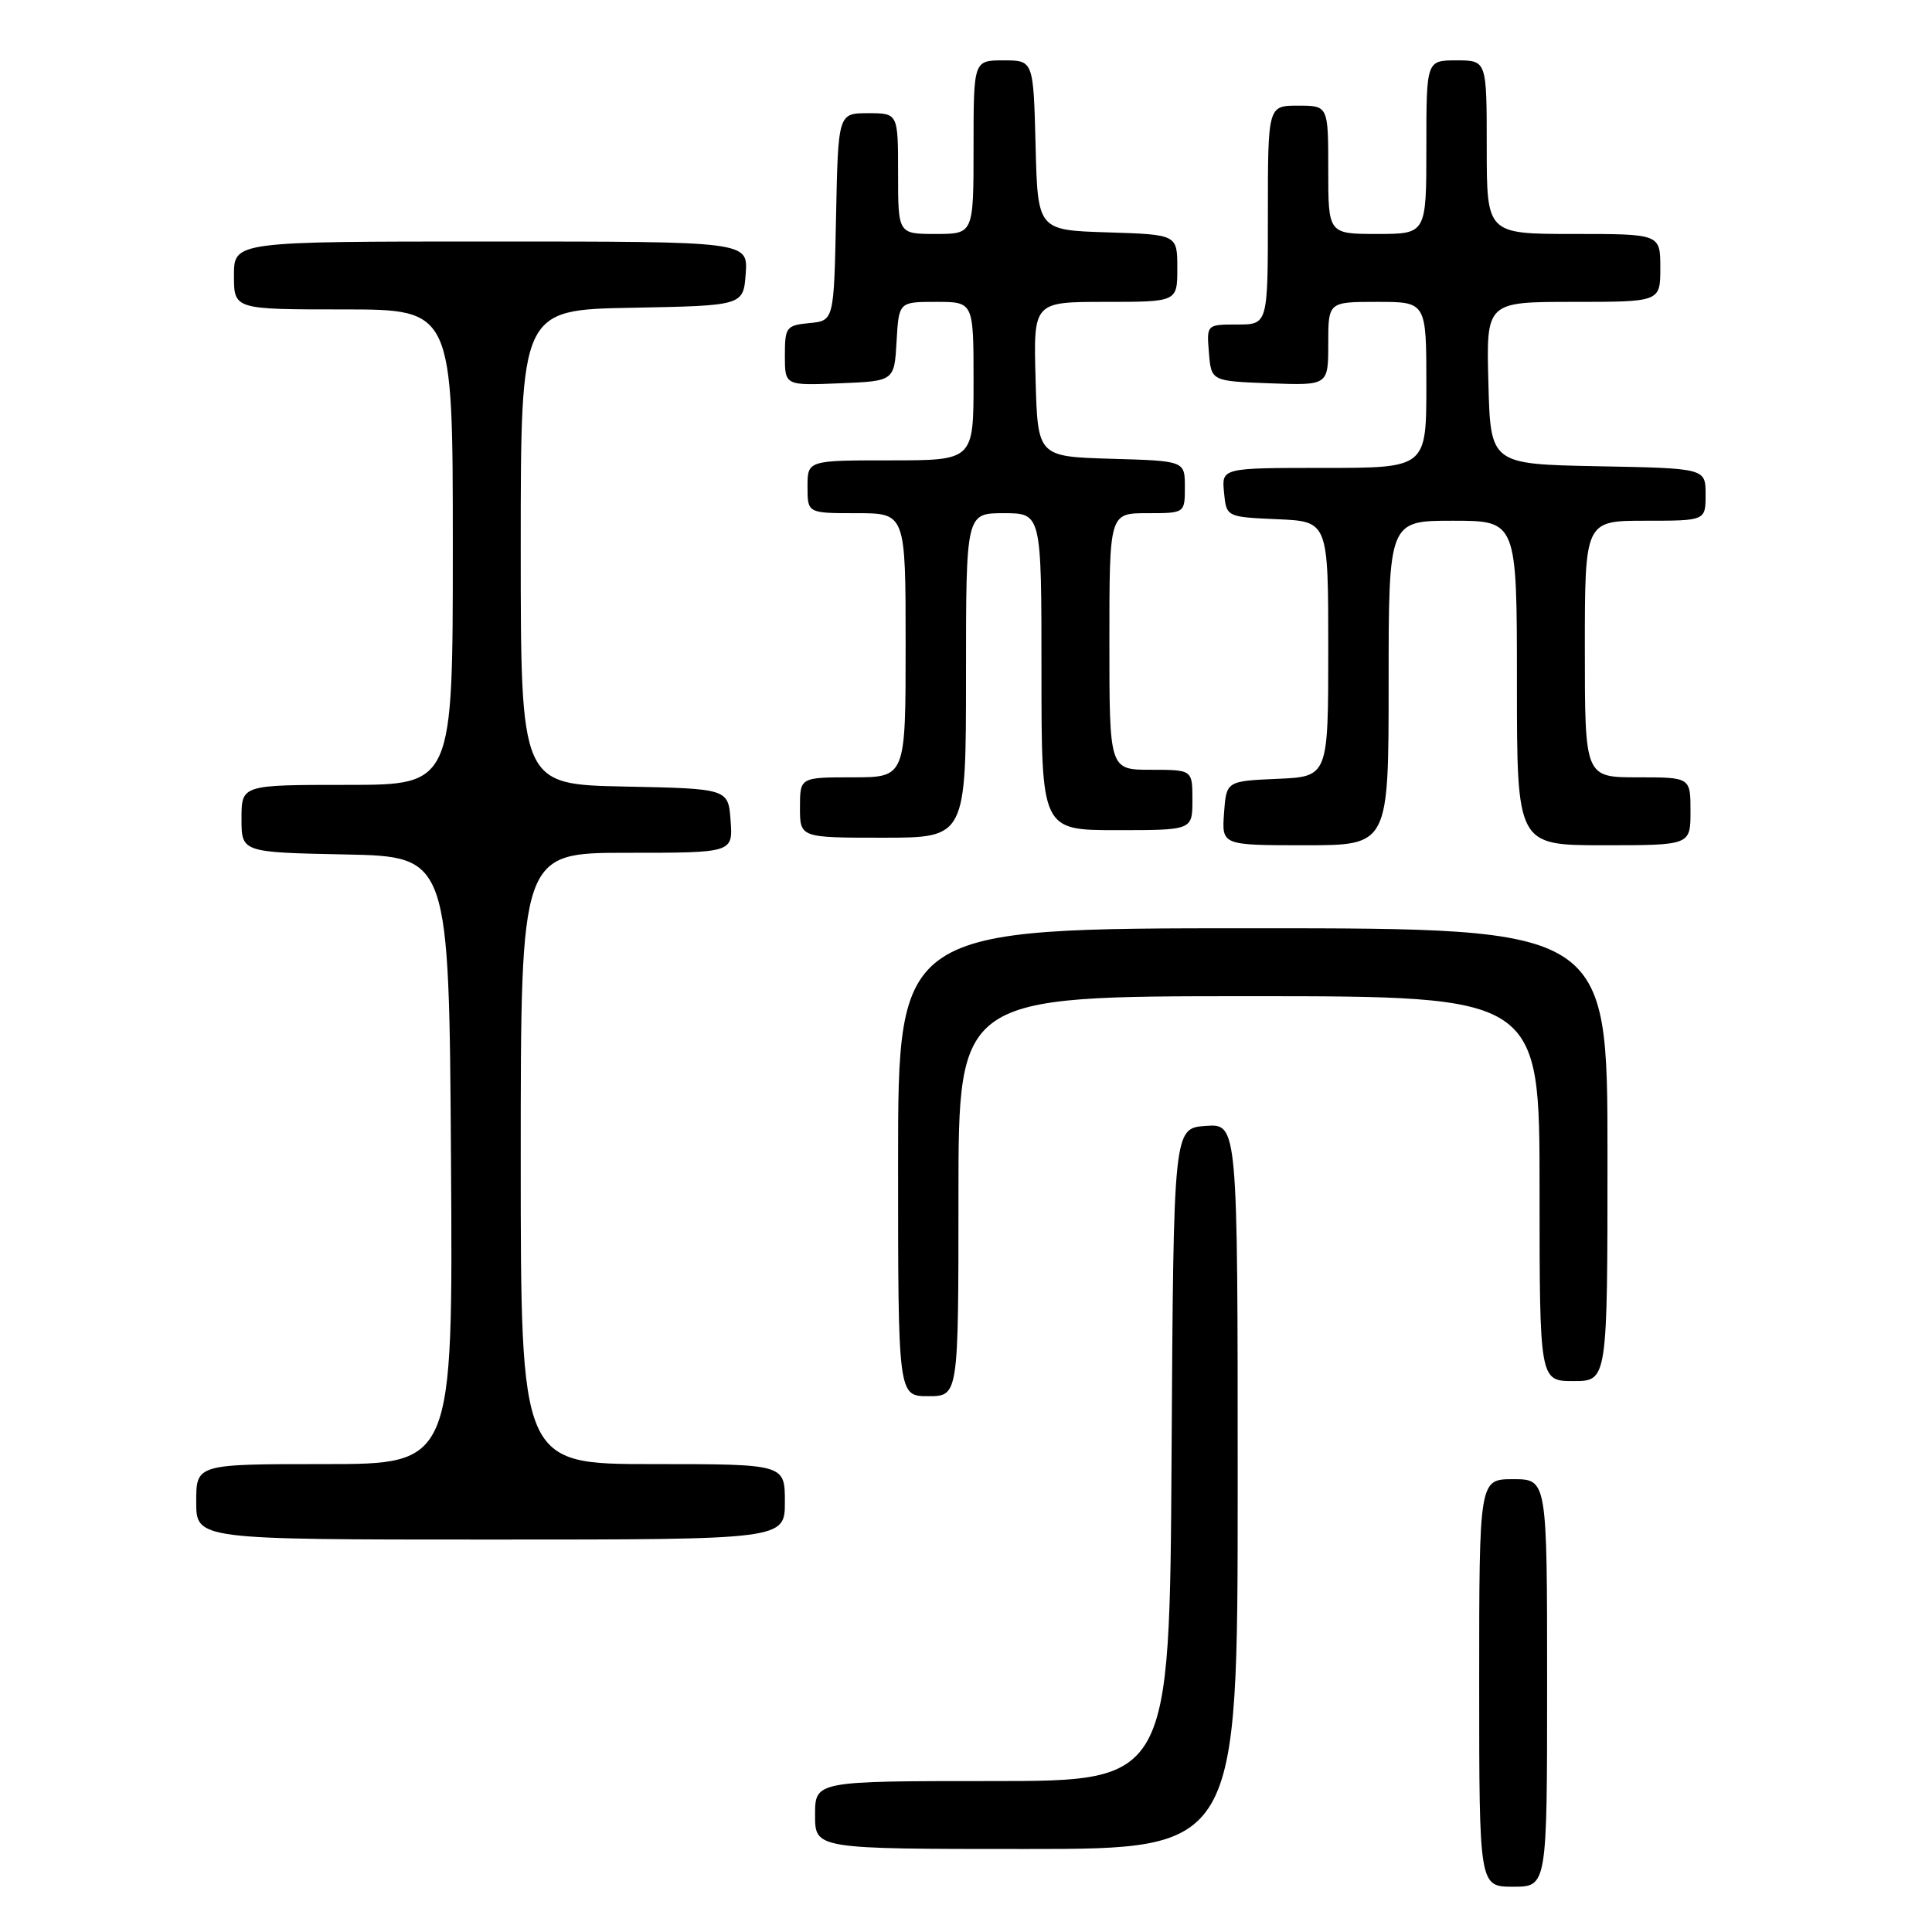 <?xml version="1.0" encoding="UTF-8" standalone="no"?>
<!DOCTYPE svg PUBLIC "-//W3C//DTD SVG 1.1//EN" "http://www.w3.org/Graphics/SVG/1.1/DTD/svg11.dtd" >
<svg xmlns="http://www.w3.org/2000/svg" xmlns:xlink="http://www.w3.org/1999/xlink" version="1.1" viewBox="0 0 256 256">
 <g >
 <path fill="currentColor"
d=" M 205.00 223.00 C 205.00 196.00 205.00 196.00 200.50 196.00 C 196.00 196.00 196.00 196.00 196.00 223.00 C 196.00 250.00 196.00 250.00 200.50 250.00 C 205.00 250.00 205.00 250.00 205.00 223.00 Z  M 164.00 196.94 C 164.00 148.89 164.00 148.89 159.75 149.19 C 155.50 149.50 155.50 149.50 155.24 192.75 C 154.98 236.00 154.98 236.00 131.49 236.00 C 108.00 236.00 108.00 236.00 108.00 240.50 C 108.00 245.00 108.00 245.00 136.00 245.00 C 164.00 245.00 164.00 245.00 164.00 196.94 Z  M 104.00 199.00 C 104.00 194.00 104.00 194.00 86.50 194.00 C 69.00 194.00 69.00 194.00 69.00 153.50 C 69.00 113.00 69.00 113.00 83.06 113.00 C 97.11 113.00 97.11 113.00 96.81 108.75 C 96.50 104.50 96.50 104.50 82.75 104.22 C 69.00 103.94 69.00 103.94 69.00 72.50 C 69.00 41.05 69.00 41.05 83.75 40.78 C 98.50 40.50 98.50 40.50 98.81 36.25 C 99.11 32.00 99.11 32.00 65.06 32.00 C 31.00 32.00 31.00 32.00 31.00 36.50 C 31.00 41.00 31.00 41.00 45.50 41.00 C 60.00 41.00 60.00 41.00 60.00 72.50 C 60.00 104.00 60.00 104.00 46.00 104.00 C 32.00 104.00 32.00 104.00 32.00 108.47 C 32.00 112.94 32.00 112.94 45.75 113.22 C 59.50 113.50 59.50 113.50 59.76 153.75 C 60.02 194.00 60.02 194.00 43.01 194.00 C 26.00 194.00 26.00 194.00 26.00 199.00 C 26.00 204.00 26.00 204.00 65.00 204.00 C 104.00 204.00 104.00 204.00 104.00 199.00 Z  M 127.00 158.50 C 127.00 132.00 127.00 132.00 165.50 132.00 C 204.00 132.00 204.00 132.00 204.00 157.50 C 204.00 183.00 204.00 183.00 208.50 183.00 C 213.00 183.00 213.00 183.00 213.00 153.00 C 213.00 123.00 213.00 123.00 166.00 123.00 C 119.00 123.00 119.00 123.00 119.00 154.00 C 119.00 185.00 119.00 185.00 123.00 185.00 C 127.00 185.00 127.00 185.00 127.00 158.50 Z  M 184.00 90.50 C 184.00 69.00 184.00 69.00 192.50 69.00 C 201.00 69.00 201.00 69.00 201.00 90.50 C 201.00 112.00 201.00 112.00 212.50 112.00 C 224.00 112.00 224.00 112.00 224.00 107.50 C 224.00 103.00 224.00 103.00 217.00 103.00 C 210.00 103.00 210.00 103.00 210.00 86.00 C 210.00 69.00 210.00 69.00 218.00 69.00 C 226.00 69.00 226.00 69.00 226.00 65.53 C 226.00 62.05 226.00 62.05 211.75 61.78 C 197.50 61.50 197.50 61.50 197.22 50.75 C 196.93 40.00 196.93 40.00 208.47 40.00 C 220.00 40.00 220.00 40.00 220.00 35.50 C 220.00 31.00 220.00 31.00 208.50 31.00 C 197.00 31.00 197.00 31.00 197.00 19.50 C 197.00 8.00 197.00 8.00 193.00 8.00 C 189.00 8.00 189.00 8.00 189.00 19.50 C 189.00 31.00 189.00 31.00 182.50 31.00 C 176.00 31.00 176.00 31.00 176.00 22.50 C 176.00 14.00 176.00 14.00 172.00 14.00 C 168.00 14.00 168.00 14.00 168.00 28.50 C 168.00 43.00 168.00 43.00 163.94 43.00 C 159.88 43.00 159.88 43.00 160.19 46.75 C 160.50 50.50 160.50 50.50 168.25 50.79 C 176.00 51.08 176.00 51.08 176.00 45.54 C 176.00 40.00 176.00 40.00 182.50 40.00 C 189.00 40.00 189.00 40.00 189.00 51.00 C 189.00 62.00 189.00 62.00 175.44 62.00 C 161.87 62.00 161.87 62.00 162.19 65.25 C 162.50 68.50 162.50 68.50 169.25 68.80 C 176.00 69.09 176.00 69.09 176.00 86.00 C 176.00 102.91 176.00 102.91 169.25 103.20 C 162.50 103.50 162.50 103.50 162.19 107.75 C 161.89 112.00 161.89 112.00 172.94 112.00 C 184.00 112.00 184.00 112.00 184.00 90.50 Z  M 128.00 89.50 C 128.00 68.00 128.00 68.00 133.00 68.00 C 138.00 68.00 138.00 68.00 138.00 89.00 C 138.00 110.00 138.00 110.00 148.00 110.00 C 158.00 110.00 158.00 110.00 158.00 106.00 C 158.00 102.00 158.00 102.00 152.50 102.00 C 147.00 102.00 147.00 102.00 147.00 85.00 C 147.00 68.00 147.00 68.00 152.00 68.00 C 157.00 68.00 157.00 68.00 157.00 64.54 C 157.00 61.07 157.00 61.07 147.25 60.79 C 137.50 60.50 137.50 60.50 137.22 50.25 C 136.93 40.00 136.93 40.00 146.47 40.00 C 156.00 40.00 156.00 40.00 156.00 35.54 C 156.00 31.08 156.00 31.08 146.75 30.79 C 137.50 30.50 137.50 30.50 137.22 19.25 C 136.93 8.00 136.93 8.00 132.97 8.00 C 129.00 8.00 129.00 8.00 129.00 19.50 C 129.00 31.00 129.00 31.00 124.00 31.00 C 119.00 31.00 119.00 31.00 119.00 23.00 C 119.00 15.00 119.00 15.00 115.03 15.00 C 111.06 15.00 111.06 15.00 110.78 28.75 C 110.50 42.50 110.50 42.50 107.25 42.81 C 104.18 43.11 104.00 43.35 104.00 47.11 C 104.00 51.09 104.00 51.09 111.25 50.79 C 118.50 50.50 118.50 50.50 118.80 45.25 C 119.10 40.00 119.10 40.00 124.05 40.00 C 129.00 40.00 129.00 40.00 129.00 50.50 C 129.00 61.00 129.00 61.00 118.00 61.00 C 107.00 61.00 107.00 61.00 107.00 64.50 C 107.00 68.00 107.00 68.00 113.50 68.00 C 120.00 68.00 120.00 68.00 120.00 85.50 C 120.00 103.00 120.00 103.00 113.00 103.00 C 106.00 103.00 106.00 103.00 106.00 107.00 C 106.00 111.00 106.00 111.00 117.00 111.00 C 128.00 111.00 128.00 111.00 128.00 89.50 Z "/>
</g>
</svg>